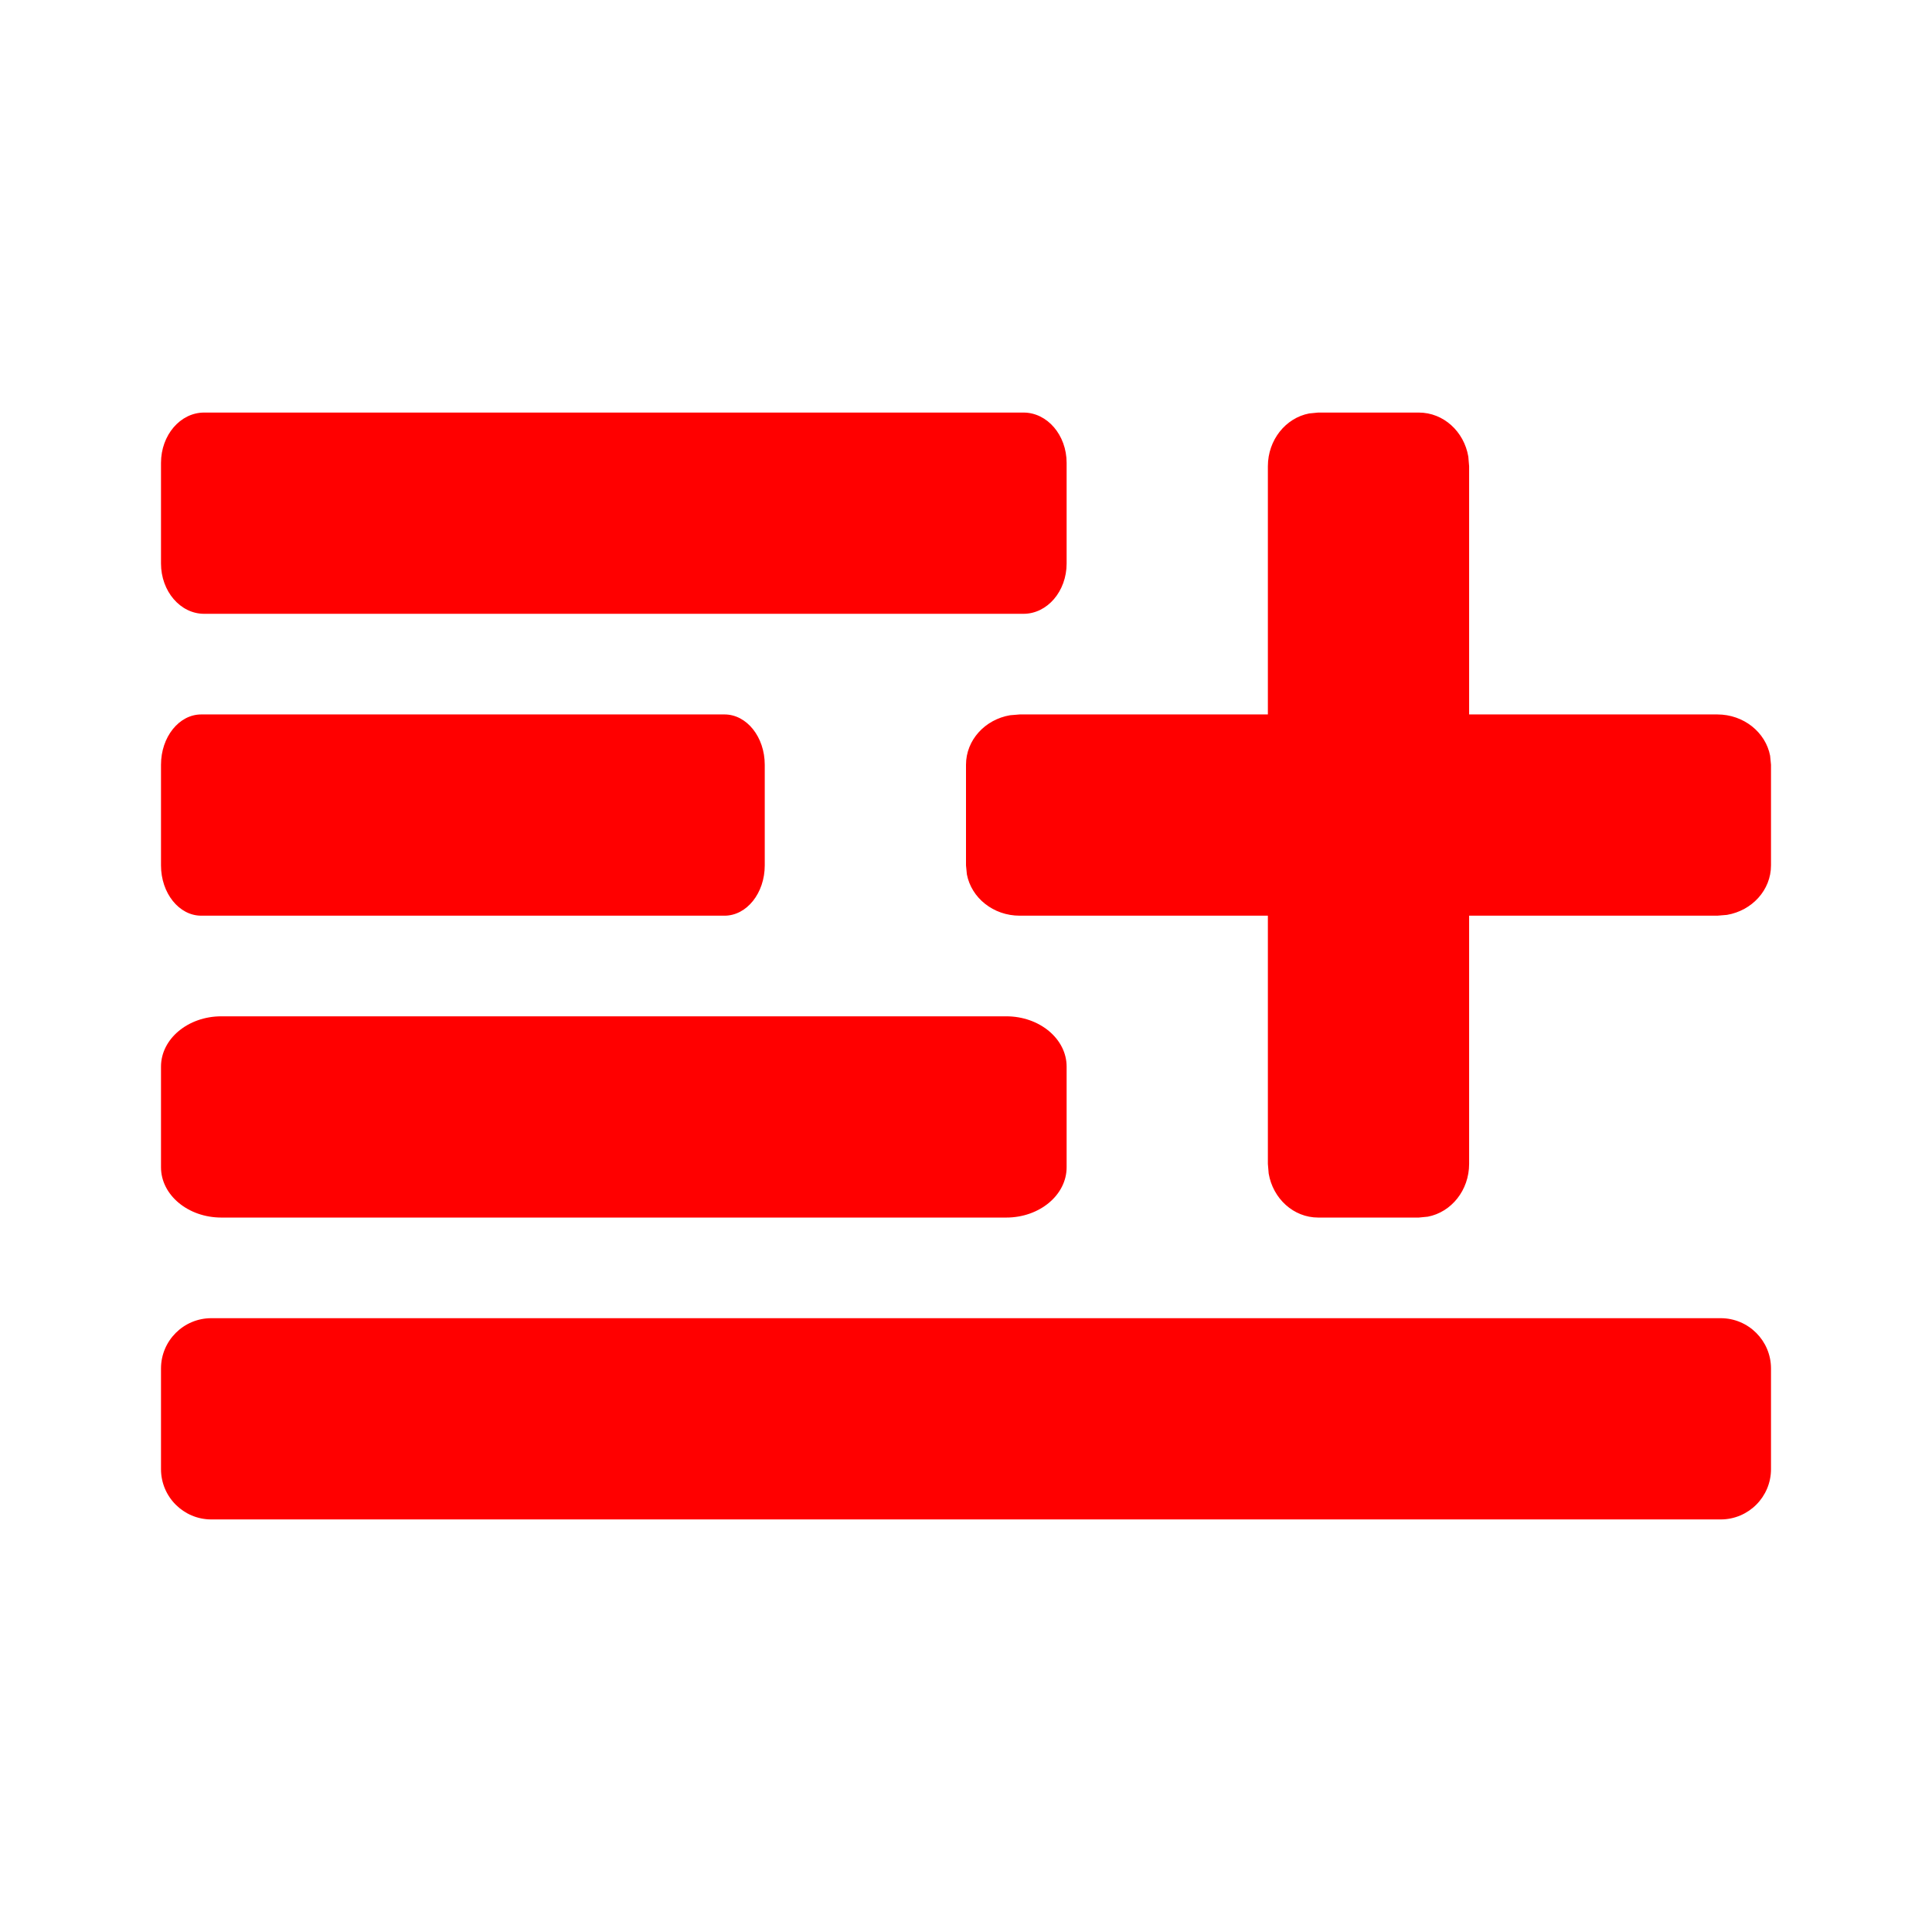 <svg width="24" height="24" viewBox="0 0 24 24" fill="none" xmlns="http://www.w3.org/2000/svg">
<path fill-rule="evenodd" clip-rule="evenodd" d="M21.375 16.375C21.72 16.375 22 16.655 22 17V18.25C22 18.595 21.72 18.875 21.375 18.875H2.625C2.28 18.875 2 18.595 2 18.25V17C2 16.655 2.28 16.375 2.625 16.375H21.375ZM17.625 5.125C17.932 5.125 18.187 5.361 18.24 5.672L18.25 5.792V8.875H21.333C21.66 8.875 21.933 9.096 21.989 9.388L22 9.5V10.75C22 11.057 21.764 11.312 21.453 11.365L21.333 11.375H18.25V14.458C18.25 14.786 18.029 15.058 17.737 15.114L17.625 15.125H16.375C16.068 15.125 15.813 14.889 15.76 14.578L15.75 14.458V11.375H12.667C12.339 11.375 12.067 11.154 12.011 10.862L12 10.75V9.5C12 9.193 12.236 8.938 12.547 8.885L12.667 8.875H15.75V5.792C15.75 5.465 15.971 5.192 16.263 5.136L16.375 5.125H17.625ZM12.5 12.625C12.914 12.625 13.25 12.905 13.25 13.25V14.5C13.25 14.845 12.914 15.125 12.5 15.125H2.75C2.336 15.125 2 14.845 2 14.5V13.25C2 12.905 2.336 12.625 2.75 12.625H12.5ZM9 8.875C9.276 8.875 9.5 9.155 9.5 9.5V10.75C9.5 11.095 9.276 11.375 9 11.375H2.5C2.224 11.375 2 11.095 2 10.75V9.5C2 9.155 2.224 8.875 2.5 8.875H9ZM12.714 5.125C13.01 5.125 13.25 5.405 13.25 5.75V7C13.25 7.345 13.01 7.625 12.714 7.625H2.536C2.24 7.625 2 7.345 2 7V5.75C2 5.405 2.24 5.125 2.536 5.125H12.714Z" fill="#FF0000"/>
</svg>
